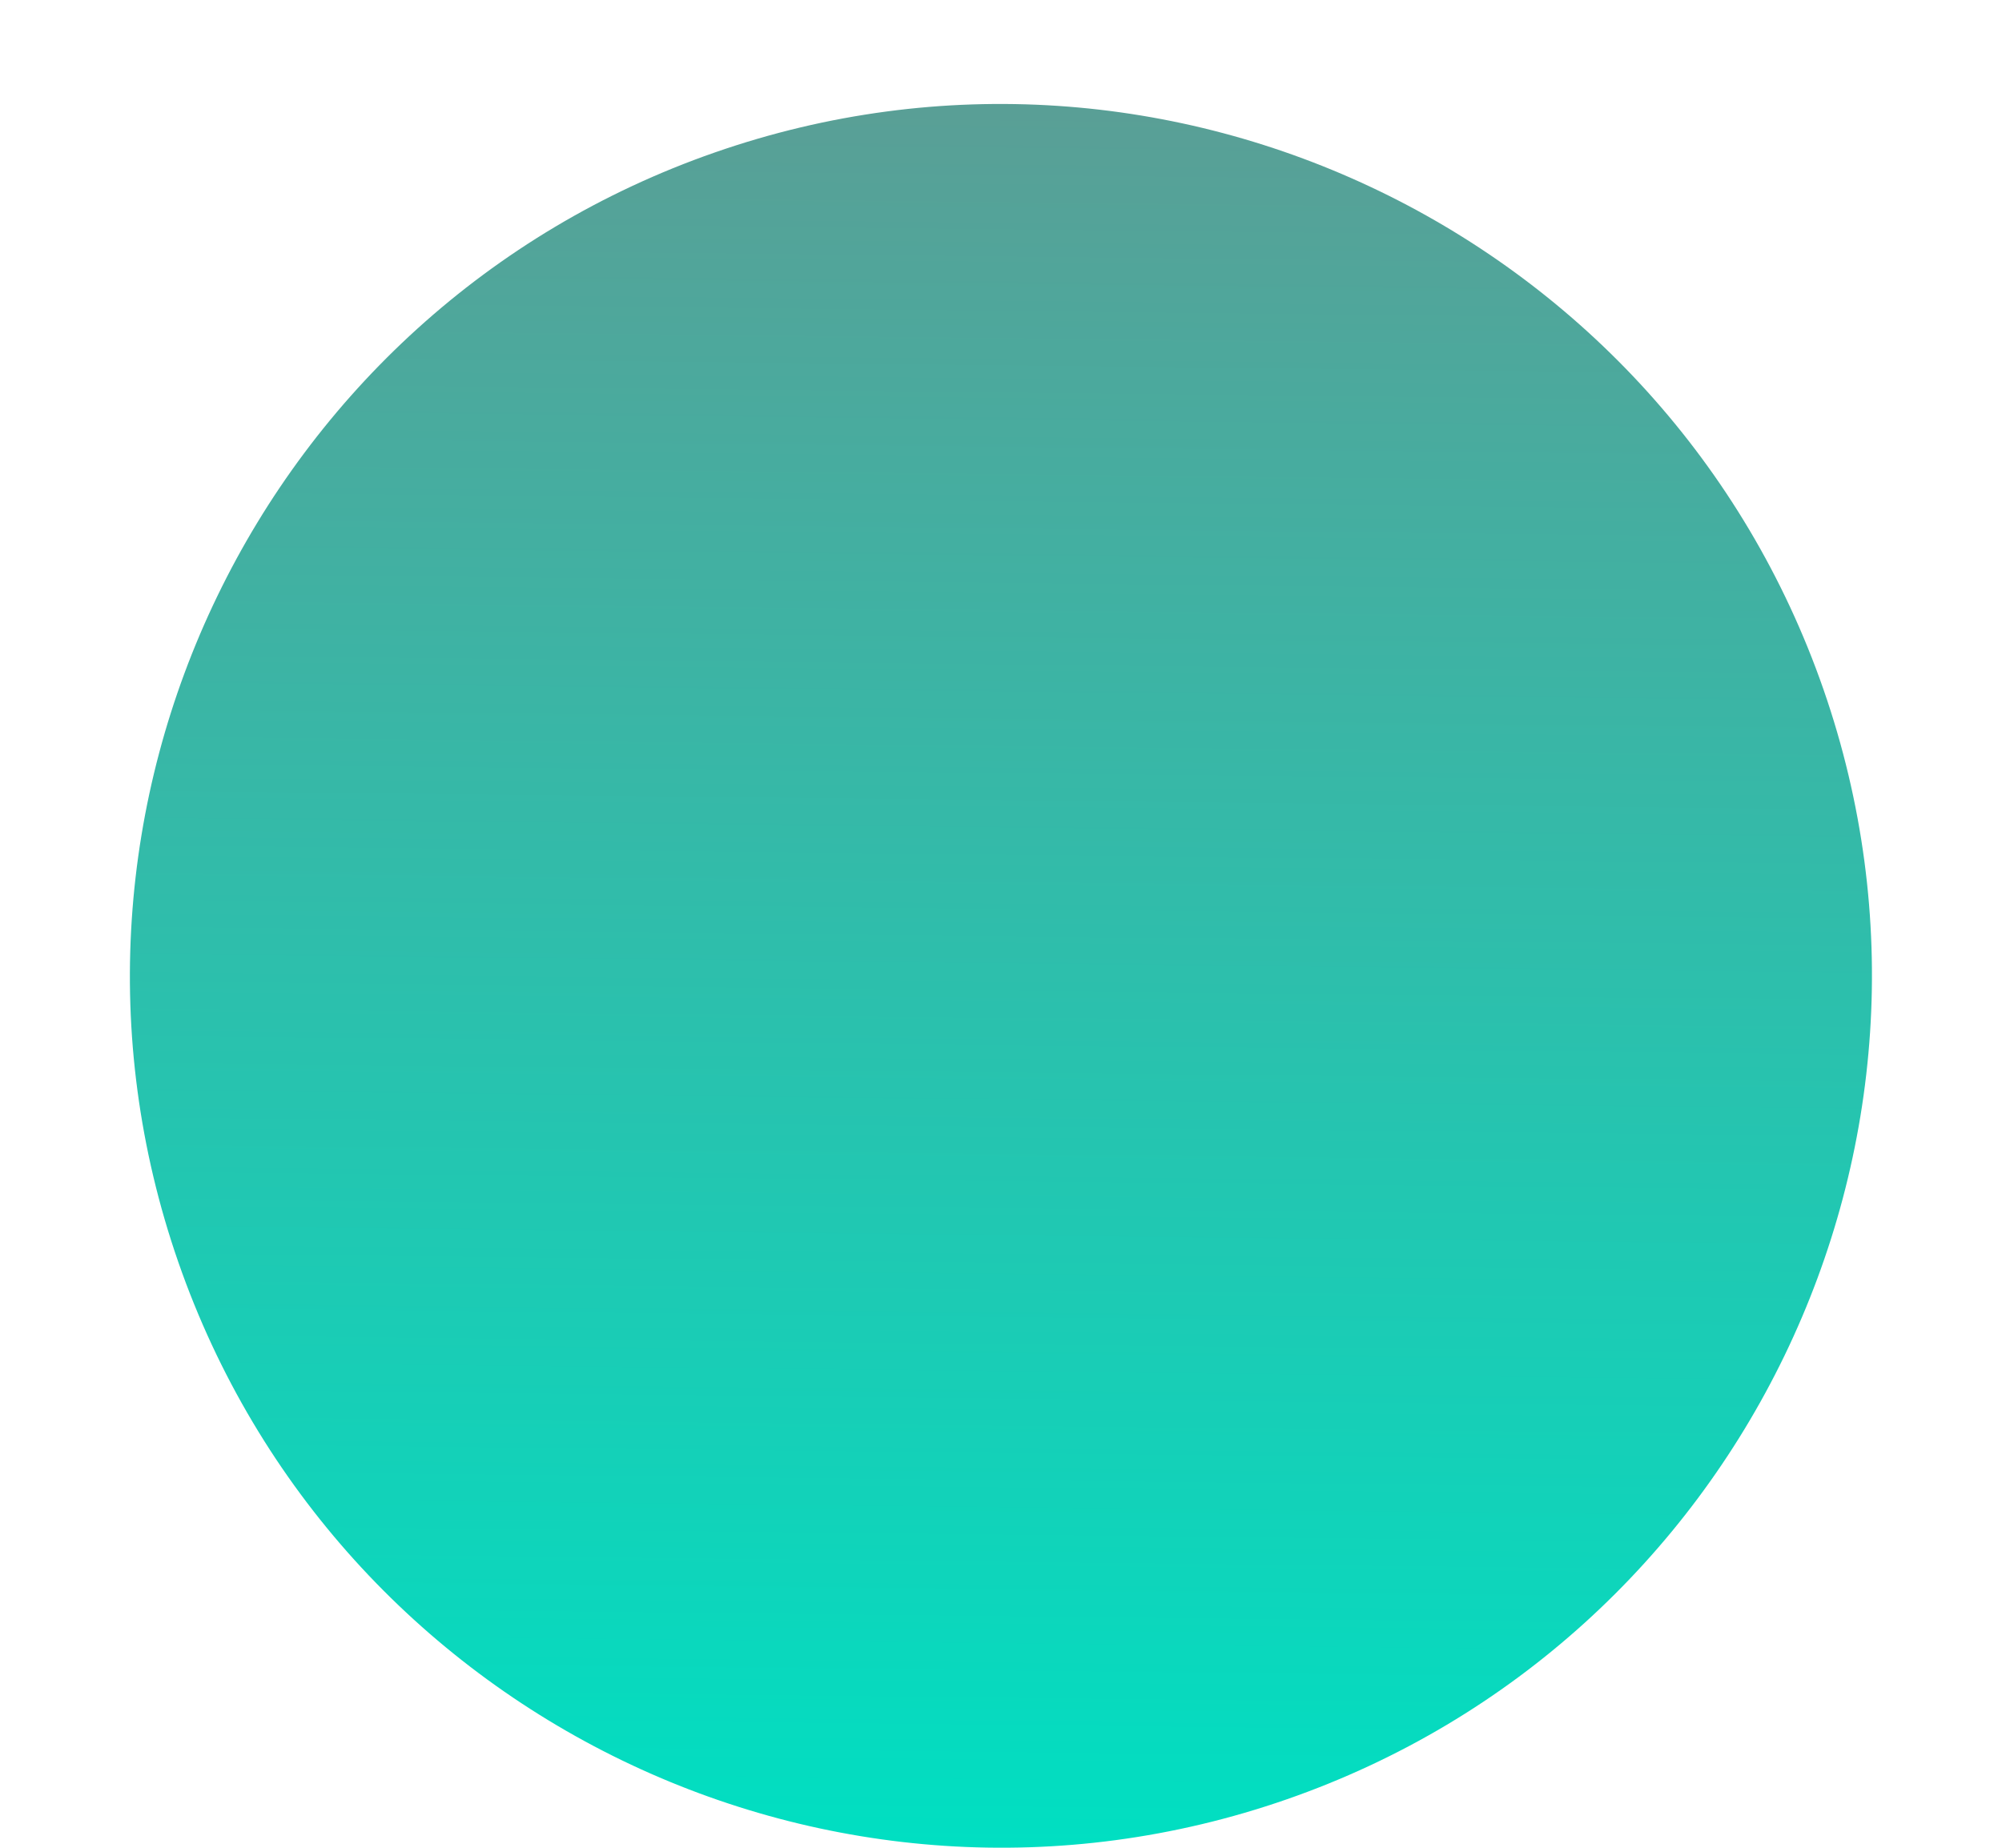 <svg width="13" height="12" viewBox="0 0 13 12" fill="none" xmlns="http://www.w3.org/2000/svg">
<path d="M1.158 8.197C2.183 11.146 5.411 12.711 8.357 11.685C11.303 10.659 12.866 7.428 11.841 4.478C10.816 1.529 7.588 -0.036 4.642 0.99C1.696 2.016 0.133 5.248 1.158 8.197Z" fill="url(#paint0_linear_206_1414)"/>
<defs>
<linearGradient id="paint0_linear_206_1414" x1="6.581" y1="-4.433" x2="6.401" y2="11.999" gradientUnits="userSpaceOnUse">
<stop stop-color="#828282"/>
<stop offset="1" stop-color="#00DFC2"/>
</linearGradient>
</defs>
</svg>
